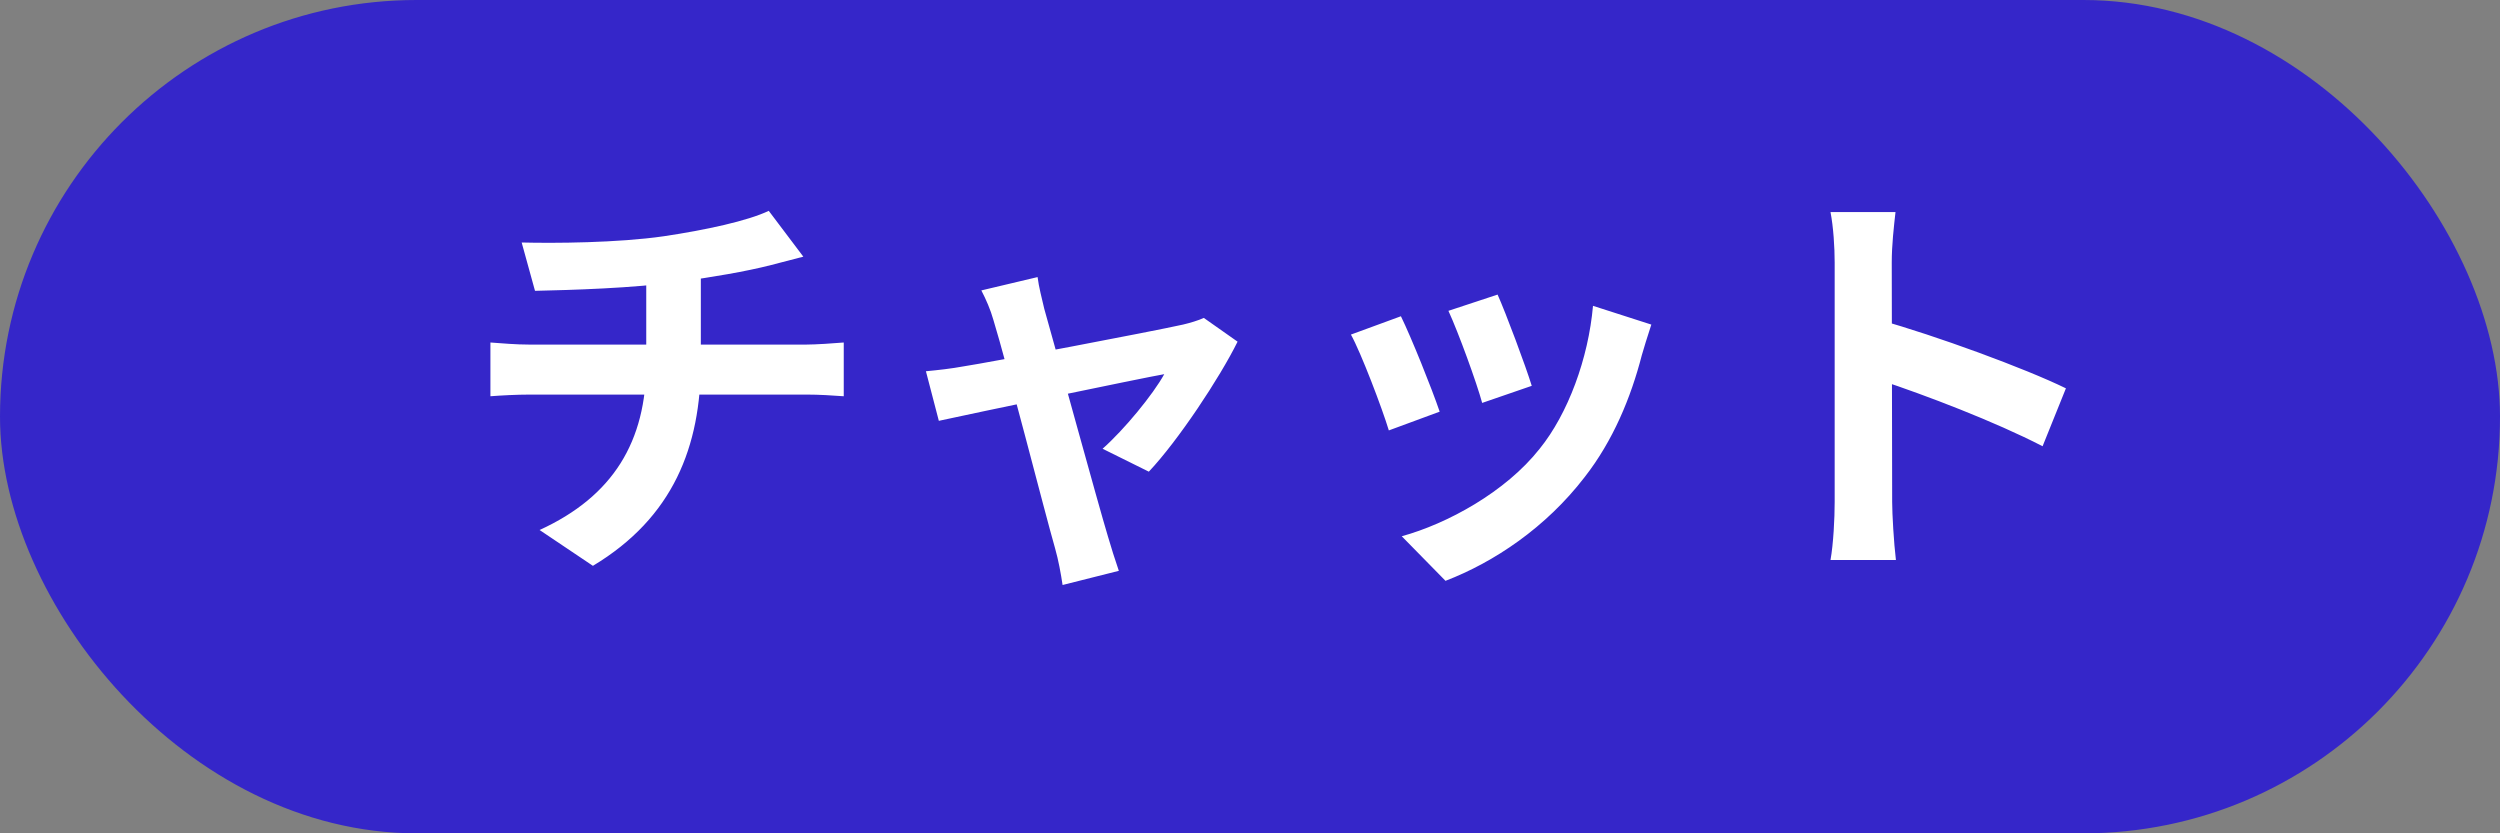 <svg width="60" height="20" viewBox="0 0 60 20" fill="none" xmlns="http://www.w3.org/2000/svg">
<rect x="0" y="0" width="60" height="20" fill="#808080" stroke="none"/>
<rect width="60" height="20" rx="10" fill="#3526C9"/>
<path d="M12.52 5.82C13.29 5.84 14.83 5.83 15.93 5.67C16.94 5.52 17.95 5.3 18.45 5.06L19.28 6.16C18.94 6.25 18.67 6.32 18.51 6.36C17.89 6.52 17.09 6.65 16.32 6.76C15.18 6.92 13.71 6.96 12.84 6.98L12.52 5.82ZM12.95 12.72C14.72 11.91 15.51 10.59 15.51 8.72C15.51 8.72 15.51 8.07 15.51 6.65L16.82 6.5C16.82 7.36 16.82 8.69 16.82 8.69C16.82 10.71 16.16 12.42 14.23 13.58L12.95 12.72ZM11.77 8.22C12.05 8.24 12.38 8.27 12.7 8.27C13.33 8.27 18.68 8.27 19.35 8.27C19.56 8.27 20.03 8.24 20.25 8.22V9.51C19.98 9.49 19.65 9.47 19.37 9.47C18.74 9.47 13.3 9.47 12.71 9.47C12.4 9.47 12.03 9.49 11.77 9.51V8.22ZM24.902 6.65C24.932 6.89 25.002 7.15 25.062 7.41C25.402 8.61 26.342 12.05 26.592 12.88C26.642 13.06 26.782 13.5 26.852 13.7L25.502 14.04C25.462 13.77 25.402 13.44 25.322 13.16C25.072 12.29 24.162 8.72 23.842 7.68C23.772 7.43 23.662 7.18 23.552 6.97L24.902 6.65ZM29.702 8.2C29.272 9.07 28.272 10.58 27.572 11.32L26.462 10.77C26.982 10.31 27.672 9.47 27.942 8.98C27.422 9.07 23.352 9.92 22.532 10.1L22.222 8.91C22.532 8.88 22.812 8.85 23.142 8.79C23.682 8.71 27.682 7.95 28.392 7.79C28.562 7.75 28.762 7.69 28.892 7.63L29.702 8.2ZM35.942 7.07C36.132 7.49 36.622 8.8 36.762 9.26L35.572 9.67C35.442 9.19 35.002 7.98 34.762 7.46L35.942 7.07ZM39.632 7.79C39.522 8.12 39.462 8.33 39.402 8.53C39.142 9.54 38.712 10.58 38.032 11.45C37.102 12.66 35.862 13.49 34.692 13.94L33.642 12.87C34.732 12.57 36.132 11.81 36.952 10.77C37.632 9.93 38.122 8.6 38.232 7.34L39.632 7.79ZM33.622 7.59C33.872 8.1 34.362 9.32 34.552 9.88L33.332 10.33C33.172 9.8 32.662 8.46 32.422 8.03L33.622 7.59ZM44.032 12.05C44.032 11.28 44.032 7.14 44.032 6.3C44.032 5.94 44.002 5.45 43.932 5.09H45.492C45.452 5.45 45.402 5.88 45.402 6.3C45.402 7.4 45.412 11.31 45.412 12.05C45.412 12.33 45.452 13.03 45.502 13.44H43.932C44.002 13.05 44.032 12.44 44.032 12.05ZM45.112 7.68C46.442 8.05 48.602 8.84 49.582 9.32L49.022 10.71C47.882 10.12 46.202 9.48 45.112 9.12V7.68Z" fill="white"/>
</svg>
